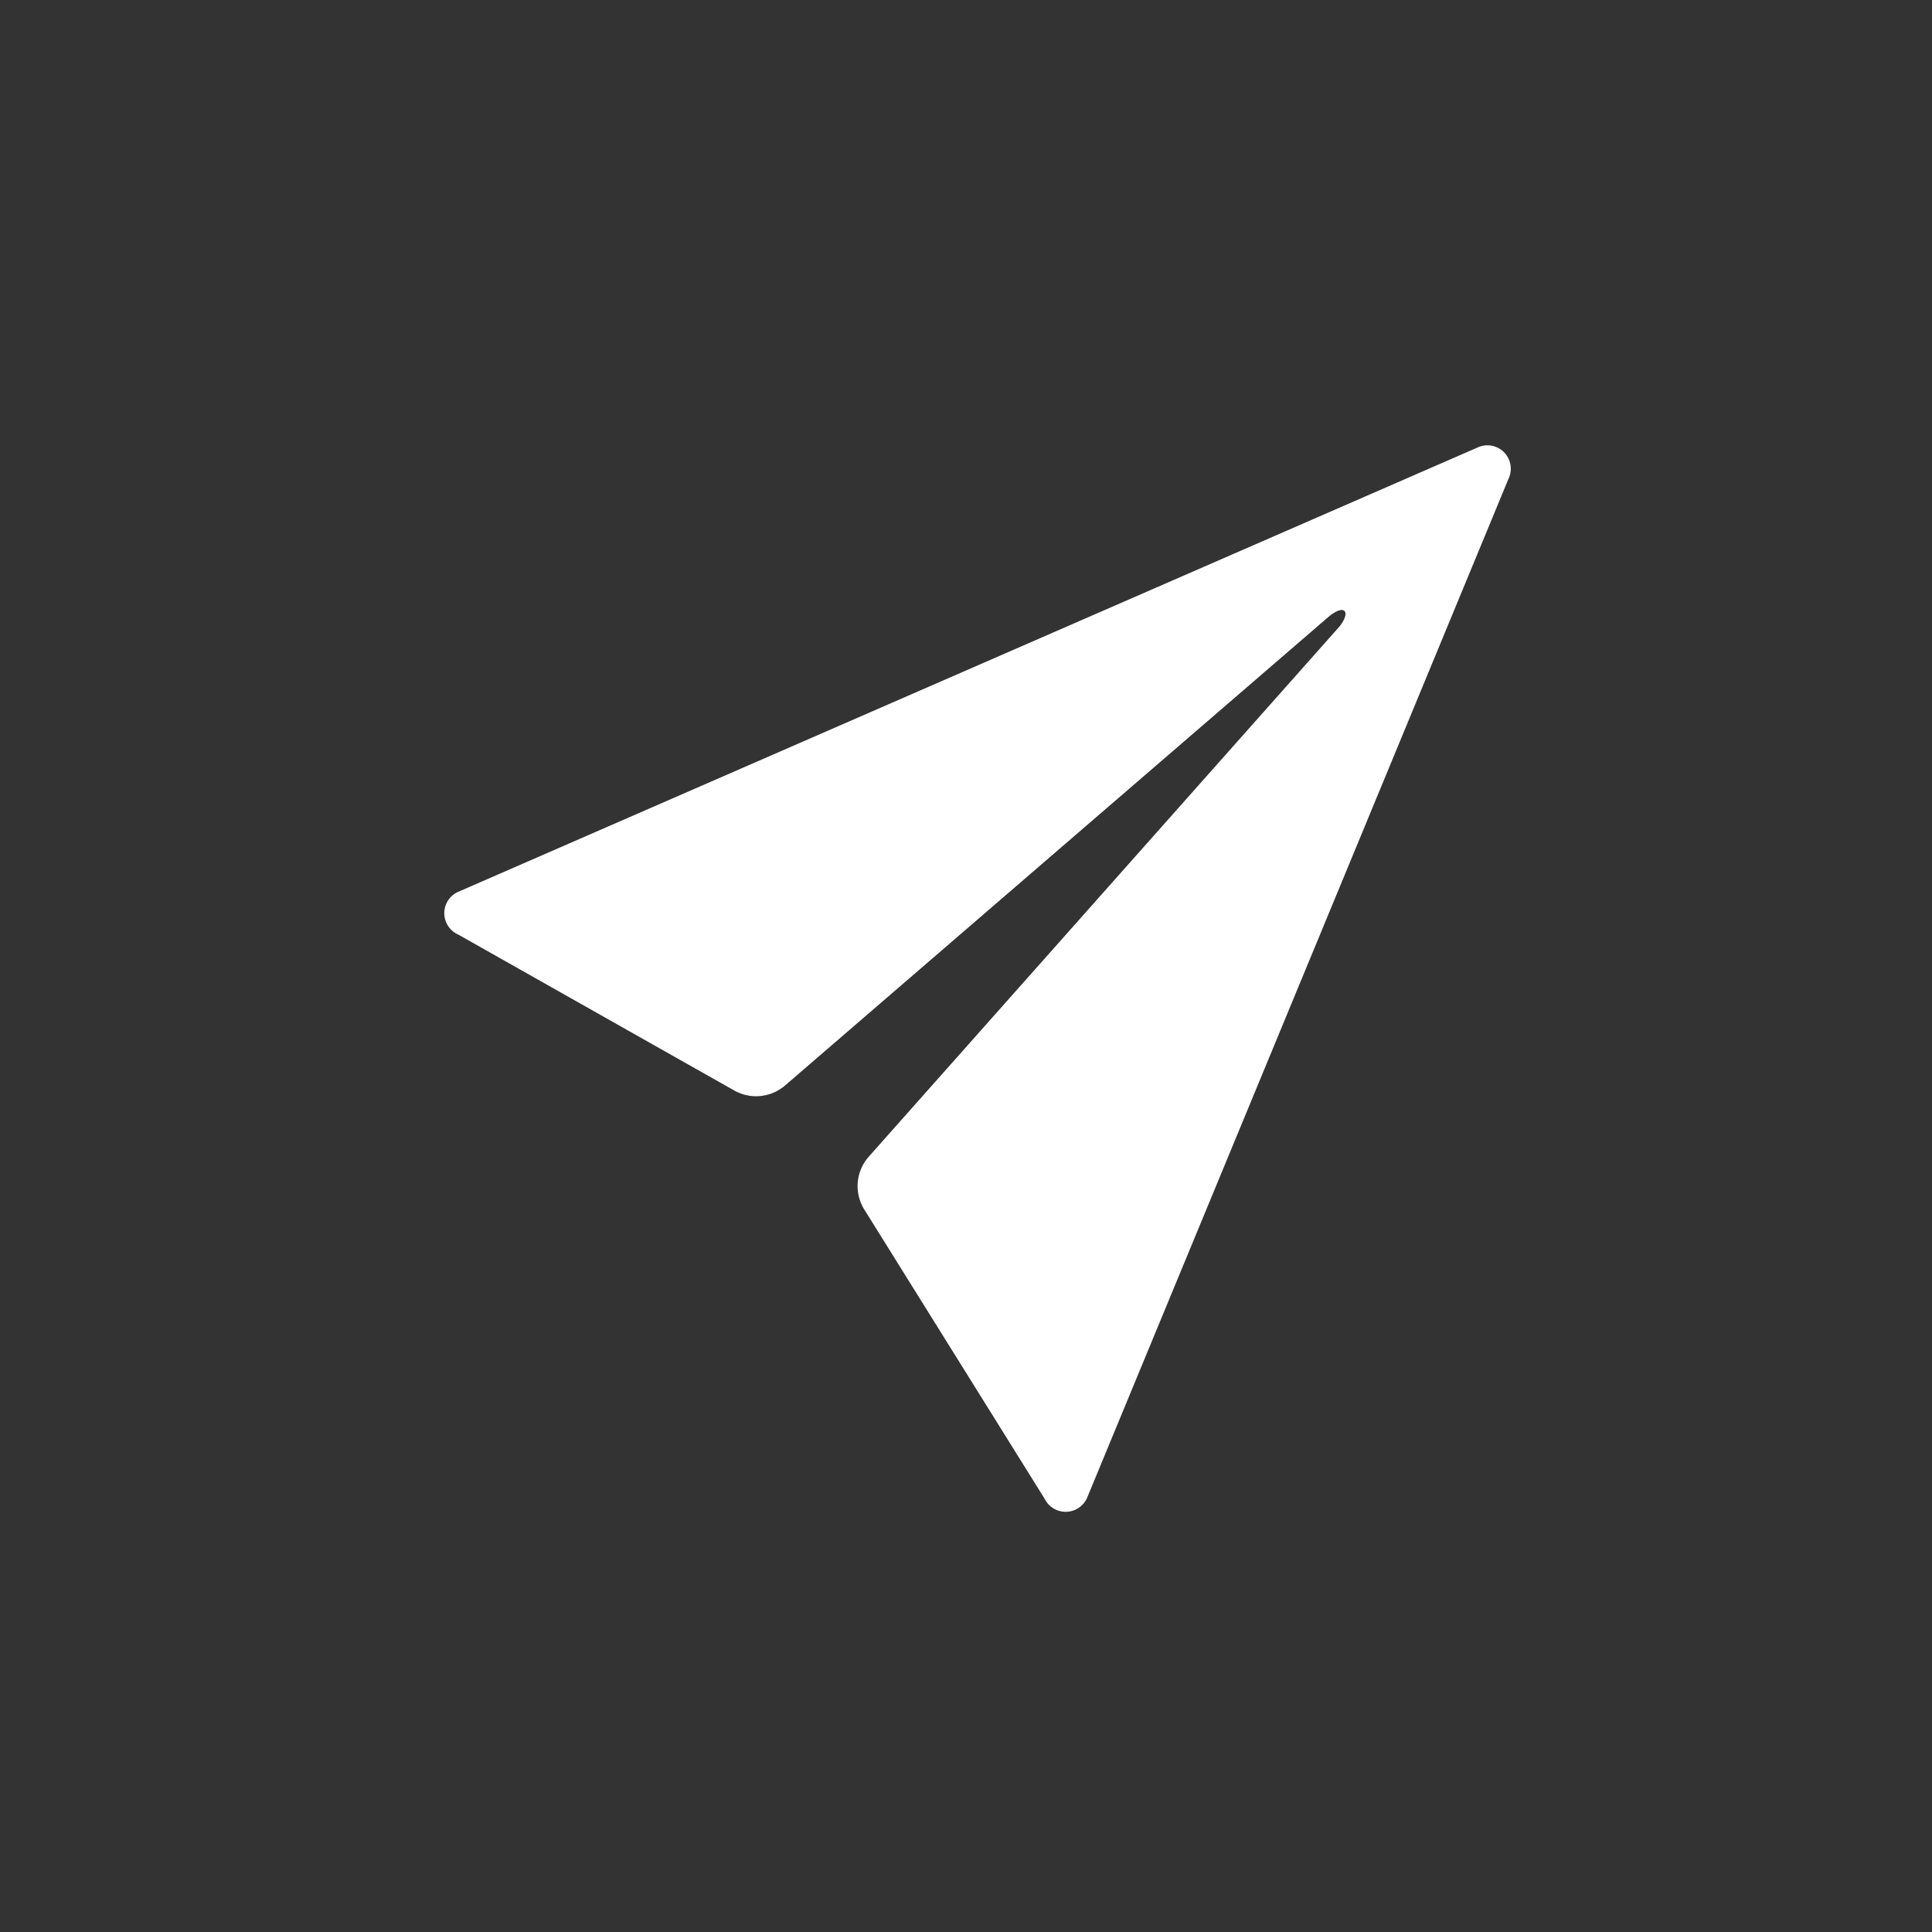 <svg xmlns="http://www.w3.org/2000/svg" xmlns:xlink="http://www.w3.org/1999/xlink" width="72" height="72" viewBox="0 0 72 72">
  <rect x="0" y="0" width="72" height="72" fill="#333333" stroke="none"/>
  <defs>
    <clipPath id="clip-path">
      <rect id="Rectangle_19" data-name="Rectangle 19" width="72" height="72" transform="translate(3081 1732)" fill="none" stroke="#707070" stroke-width="1"/>
    </clipPath>
  </defs>
  <g id="Mask_Group_14" data-name="Mask Group 14" transform="translate(-3081 -1732)" clip-path="url(#clip-path)">
    <path id="Icon_ionic-ios-send" data-name="Icon ionic-ios-send" d="M43,4.592,5,21.156a.871.871,0,0,0,.031,1.584l10.28,5.808a1.658,1.658,0,0,0,1.895-.186L37.472,10.886c.135-.114.456-.331.58-.207s-.072.445-.186.58L20.328,31.012a1.652,1.652,0,0,0-.166,1.977l6.719,10.777a.874.874,0,0,0,1.574-.021L44.171,5.741A.871.871,0,0,0,43,4.592Z" transform="translate(3093.051 1744.091)" fill="#fff"/>
  </g>
</svg>
